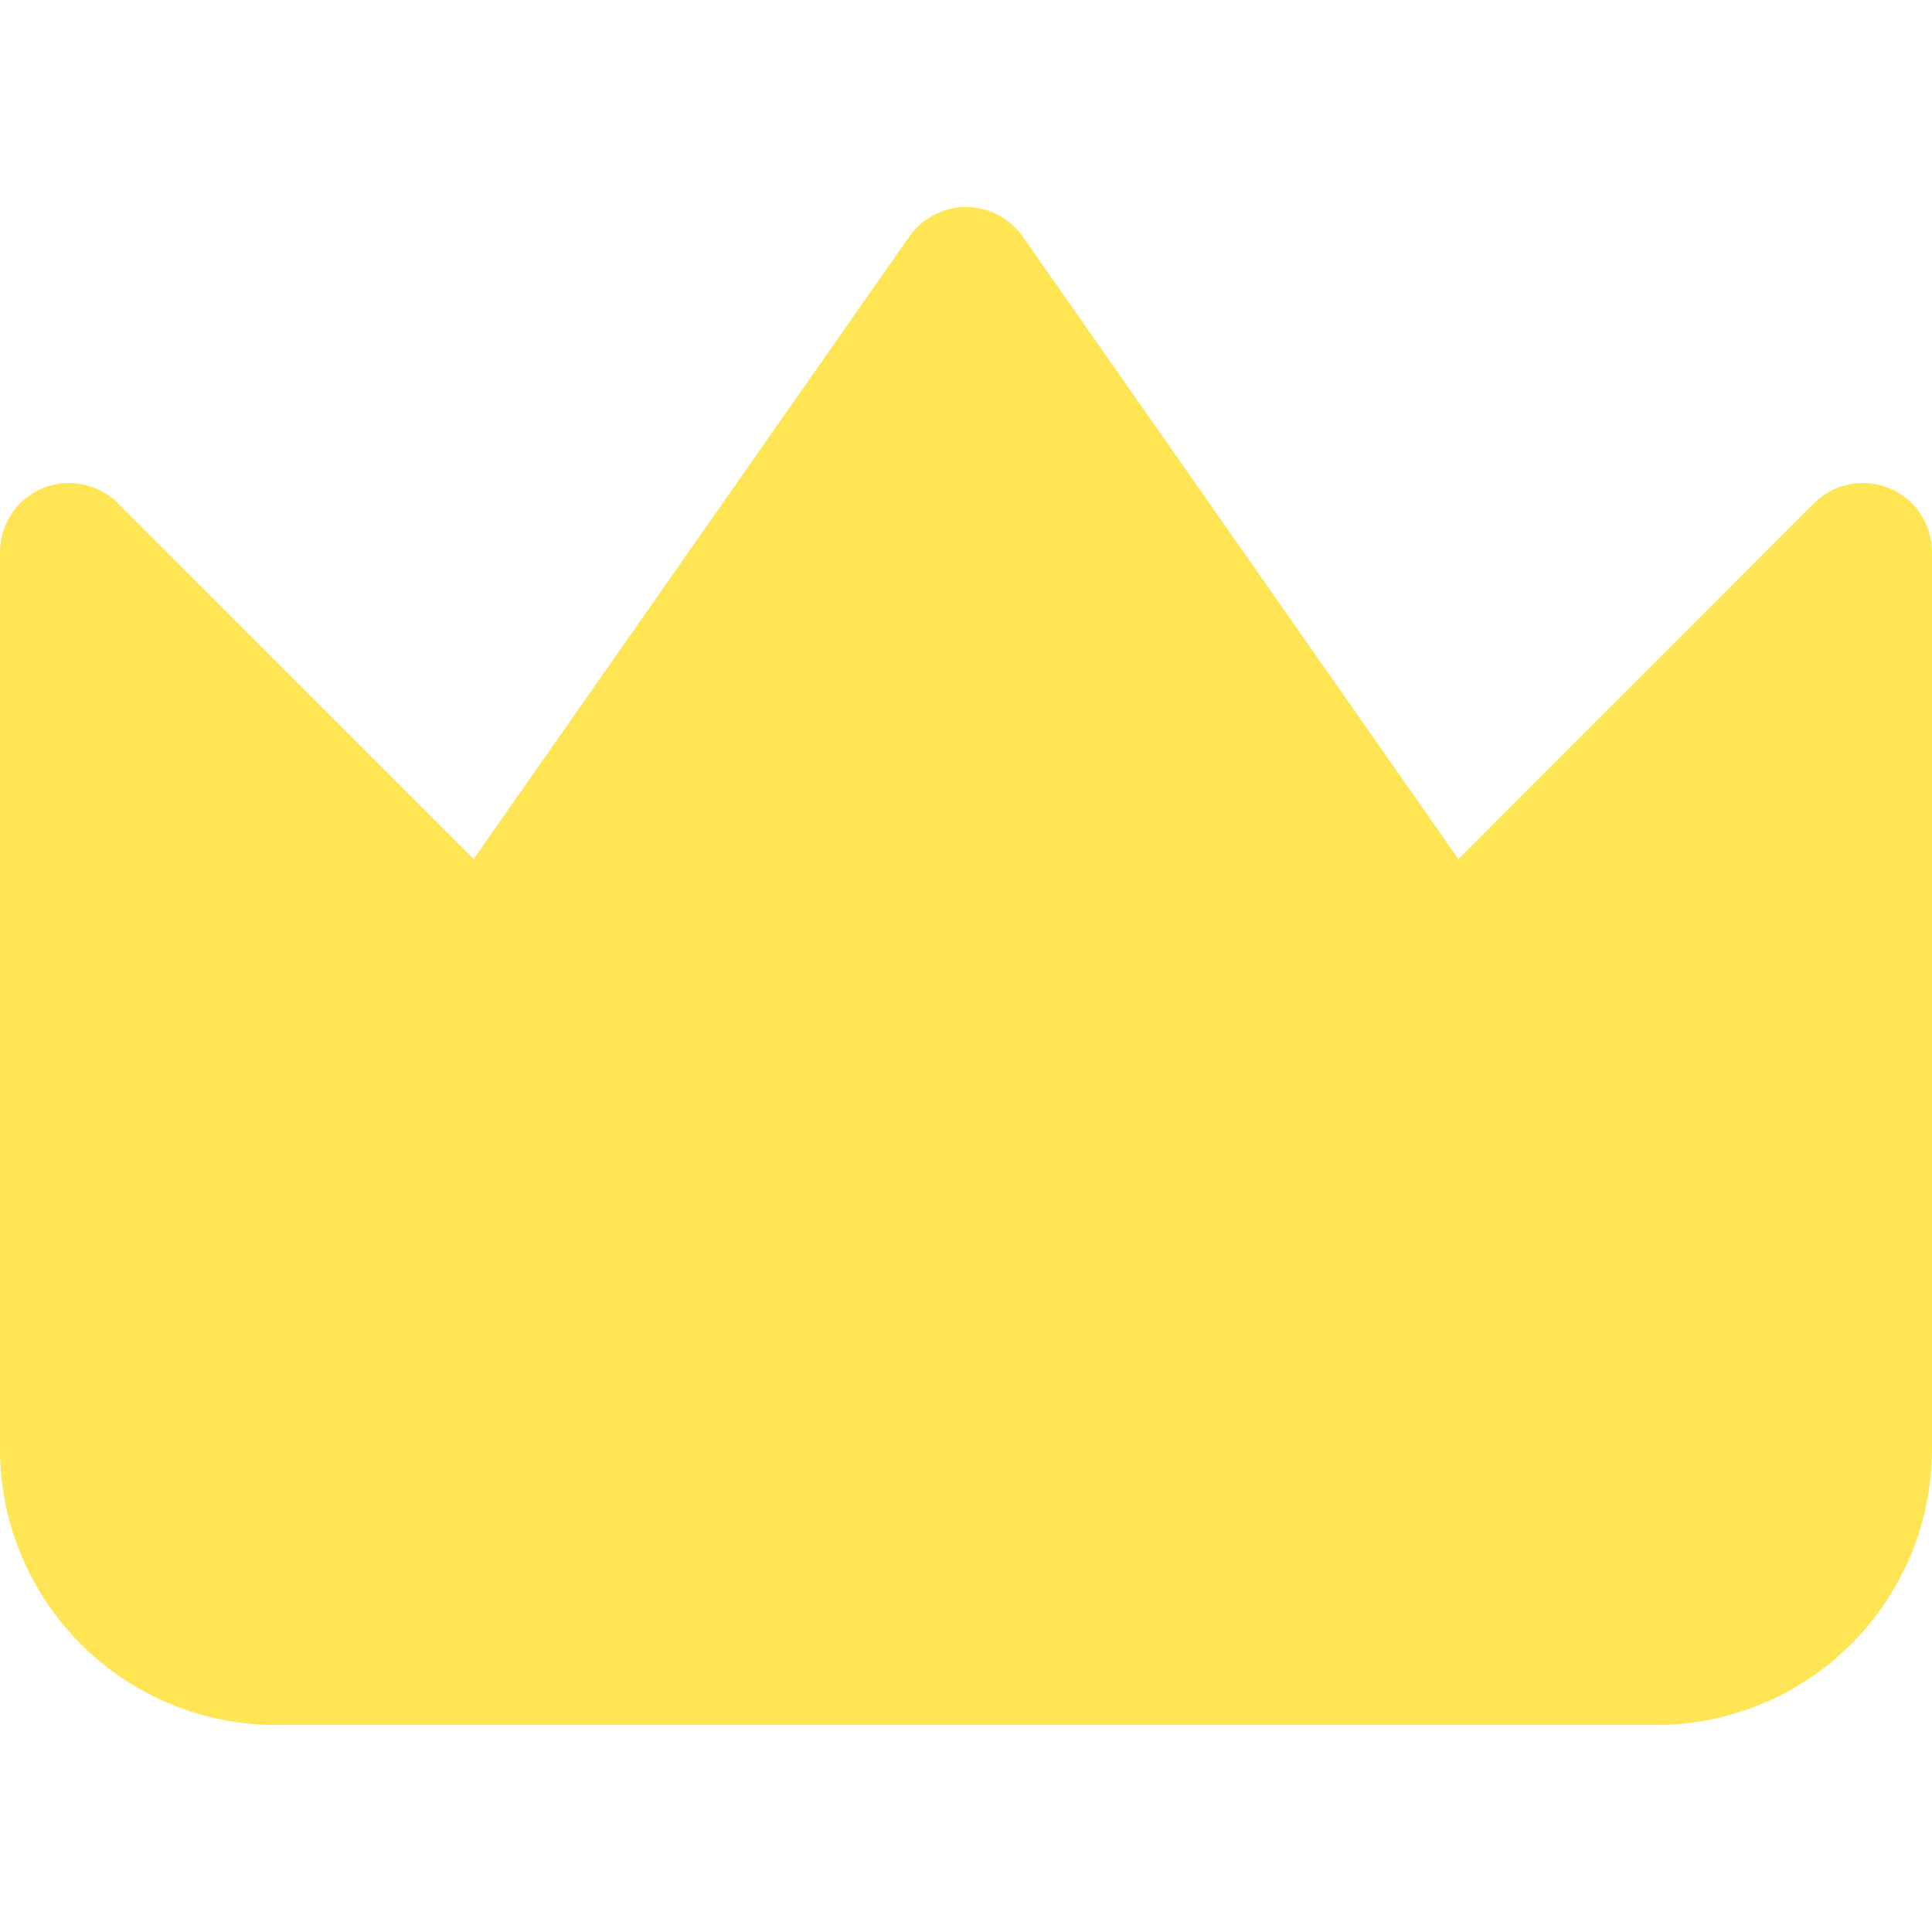 <svg width="14" height="14" viewBox="0 0 14 14" fill="none" xmlns="http://www.w3.org/2000/svg">
<path fill-rule="evenodd" clip-rule="evenodd" d="M7.41 1.713C7.316 1.58 7.163 1.5 7 1.5C6.837 1.5 6.684 1.58 6.59 1.713L3.432 6.225L0.854 3.646C0.711 3.503 0.495 3.461 0.309 3.538C0.122 3.615 0 3.798 0 4V10.5C0 11.03 0.211 11.539 0.586 11.914C0.961 12.289 1.47 12.5 2 12.5H12C12.53 12.5 13.039 12.289 13.414 11.914C13.789 11.539 14 11.03 14 10.5V4C14 3.798 13.878 3.615 13.691 3.538C13.505 3.461 13.289 3.503 13.146 3.646L10.568 6.225L7.41 1.713Z" fill="#FFE453"/>
</svg>

